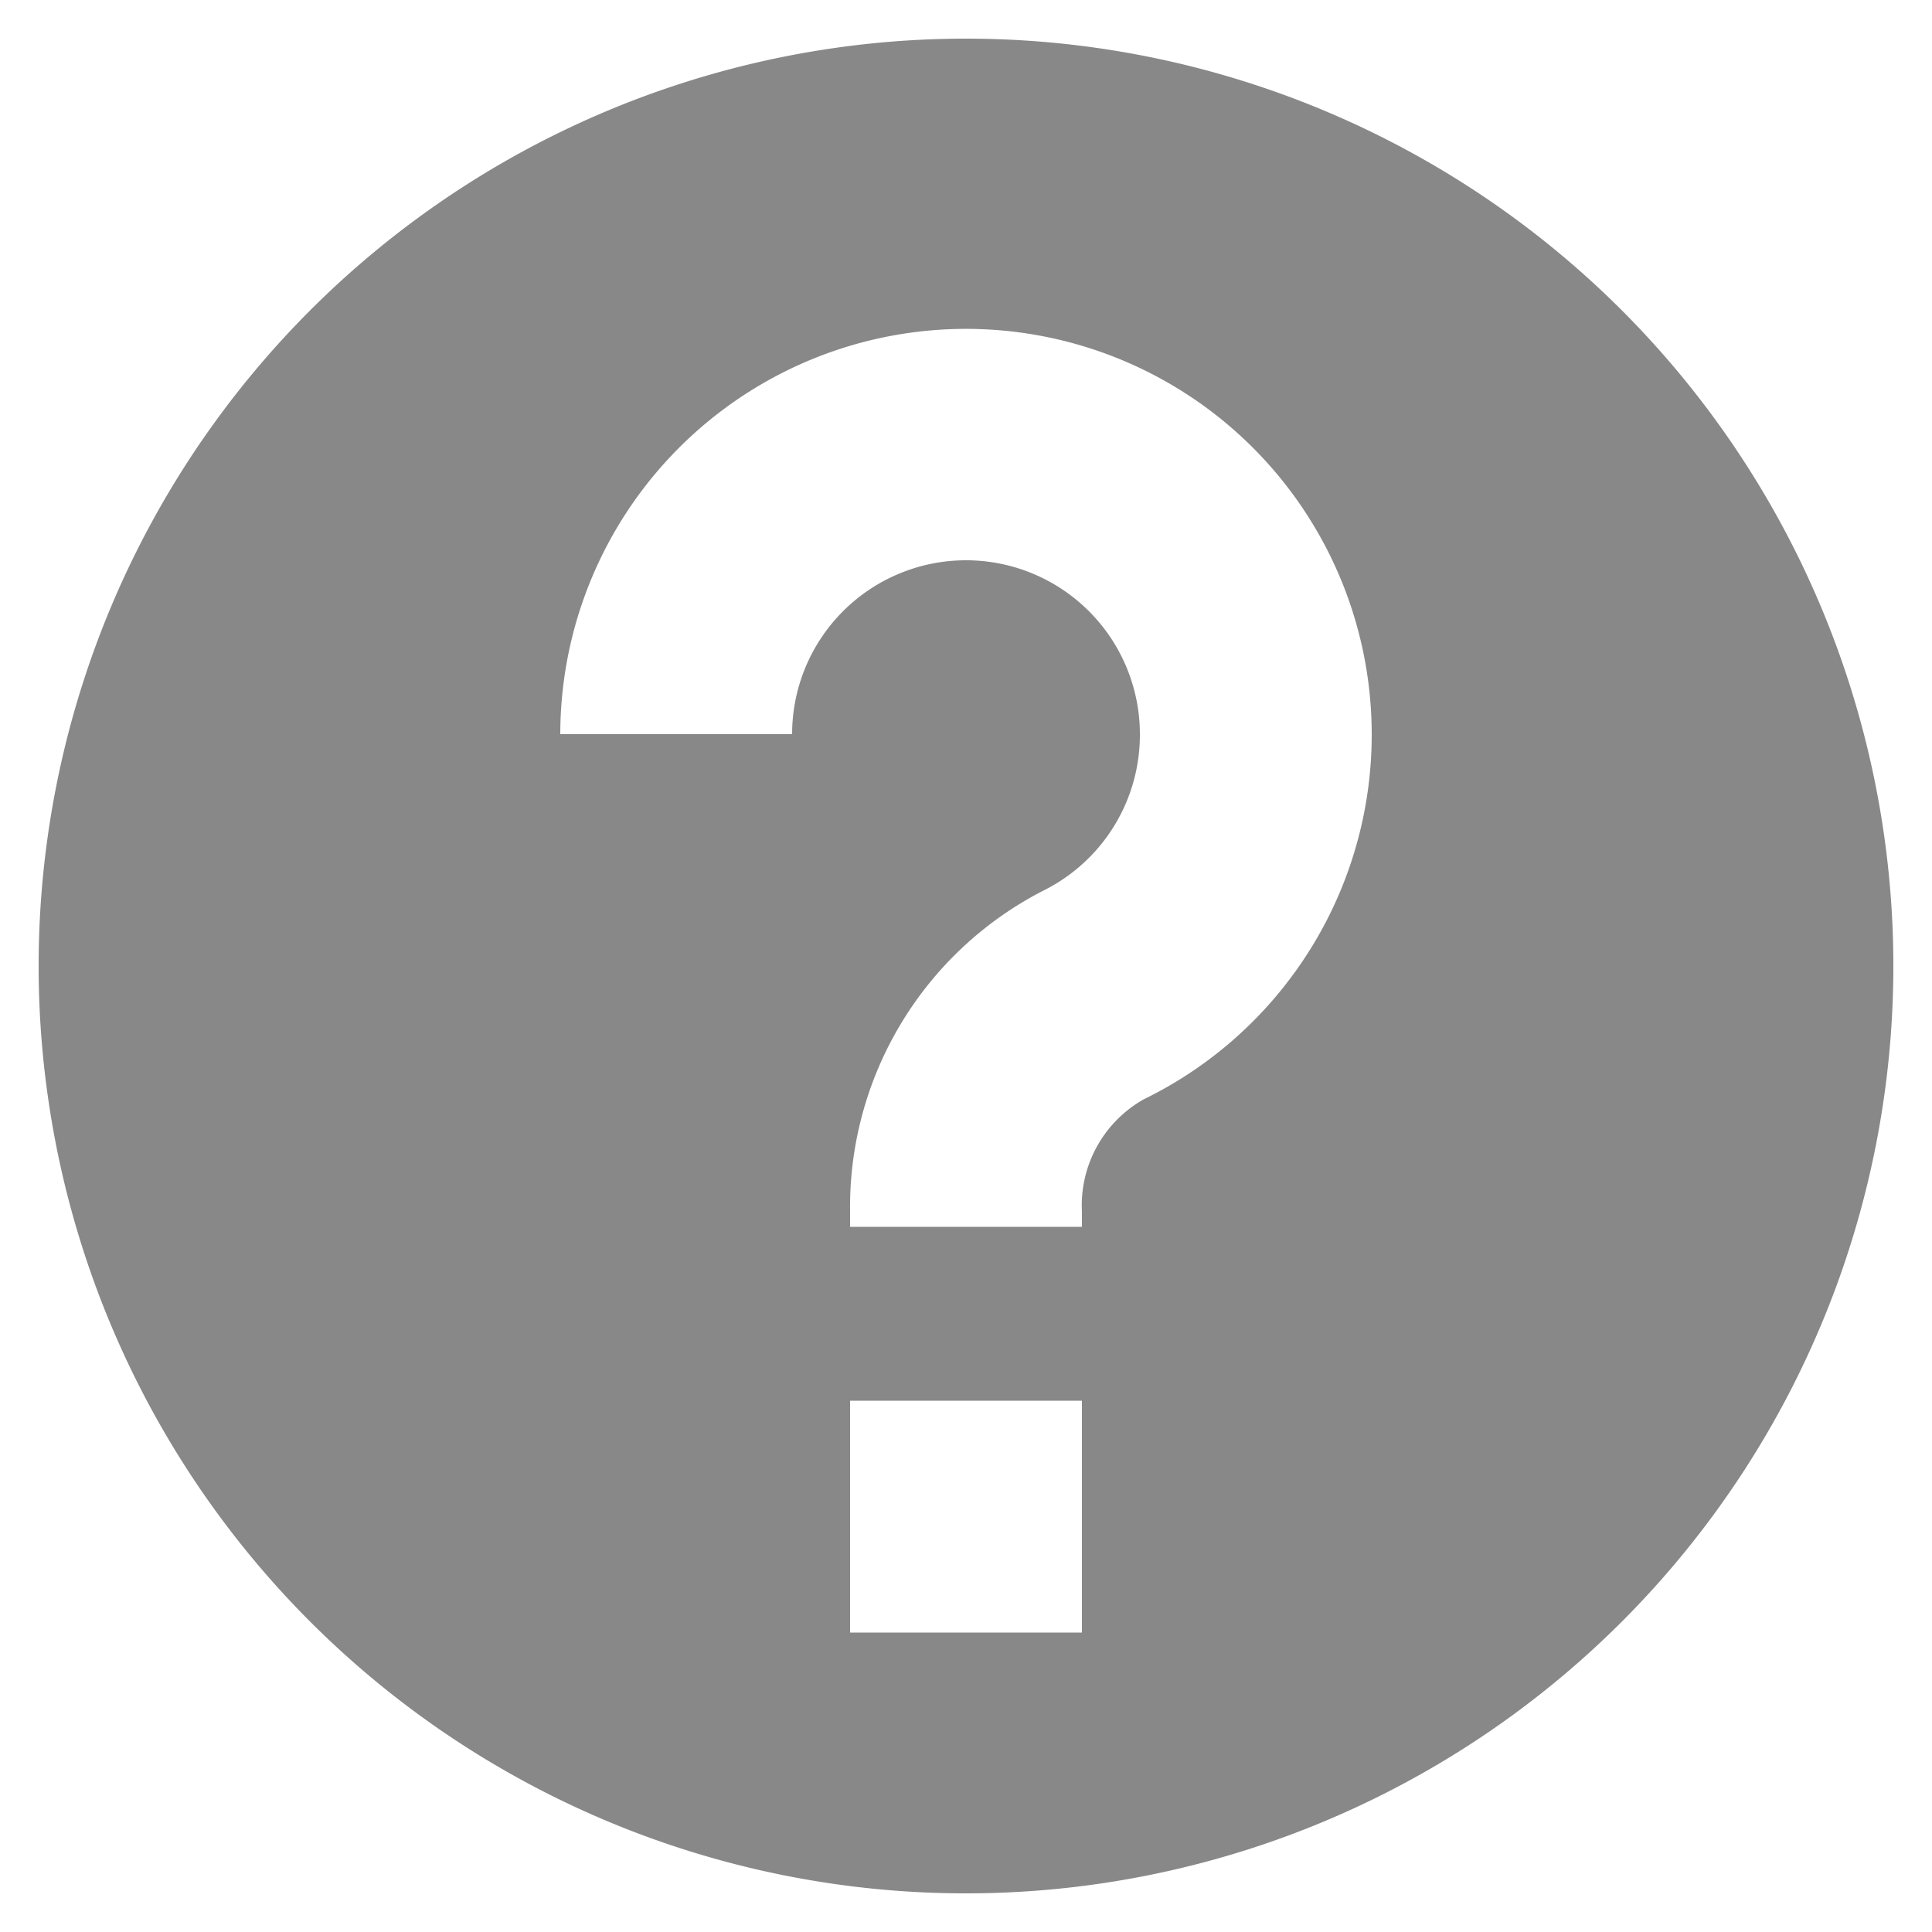 <svg fill="#888" width="100%" height="100%" viewBox="0 0 100 100" xmlns="http://www.w3.org/2000/svg"><path d="M50 2a48 48 0 1 0 0 96 48 48 0 0 0 0-96zm6 82.5H44v-12h12zm3.2-27.6a6.3 6.3 0 0 0-3.2 5.8v.8H44v-.8a18.4 18.4 0 0 1 10-16.6 9 9 0 0 0 5-8.1 9 9 0 0 0-18 0H29a21 21 0 1 1 30.2 18.9z"/></svg>
